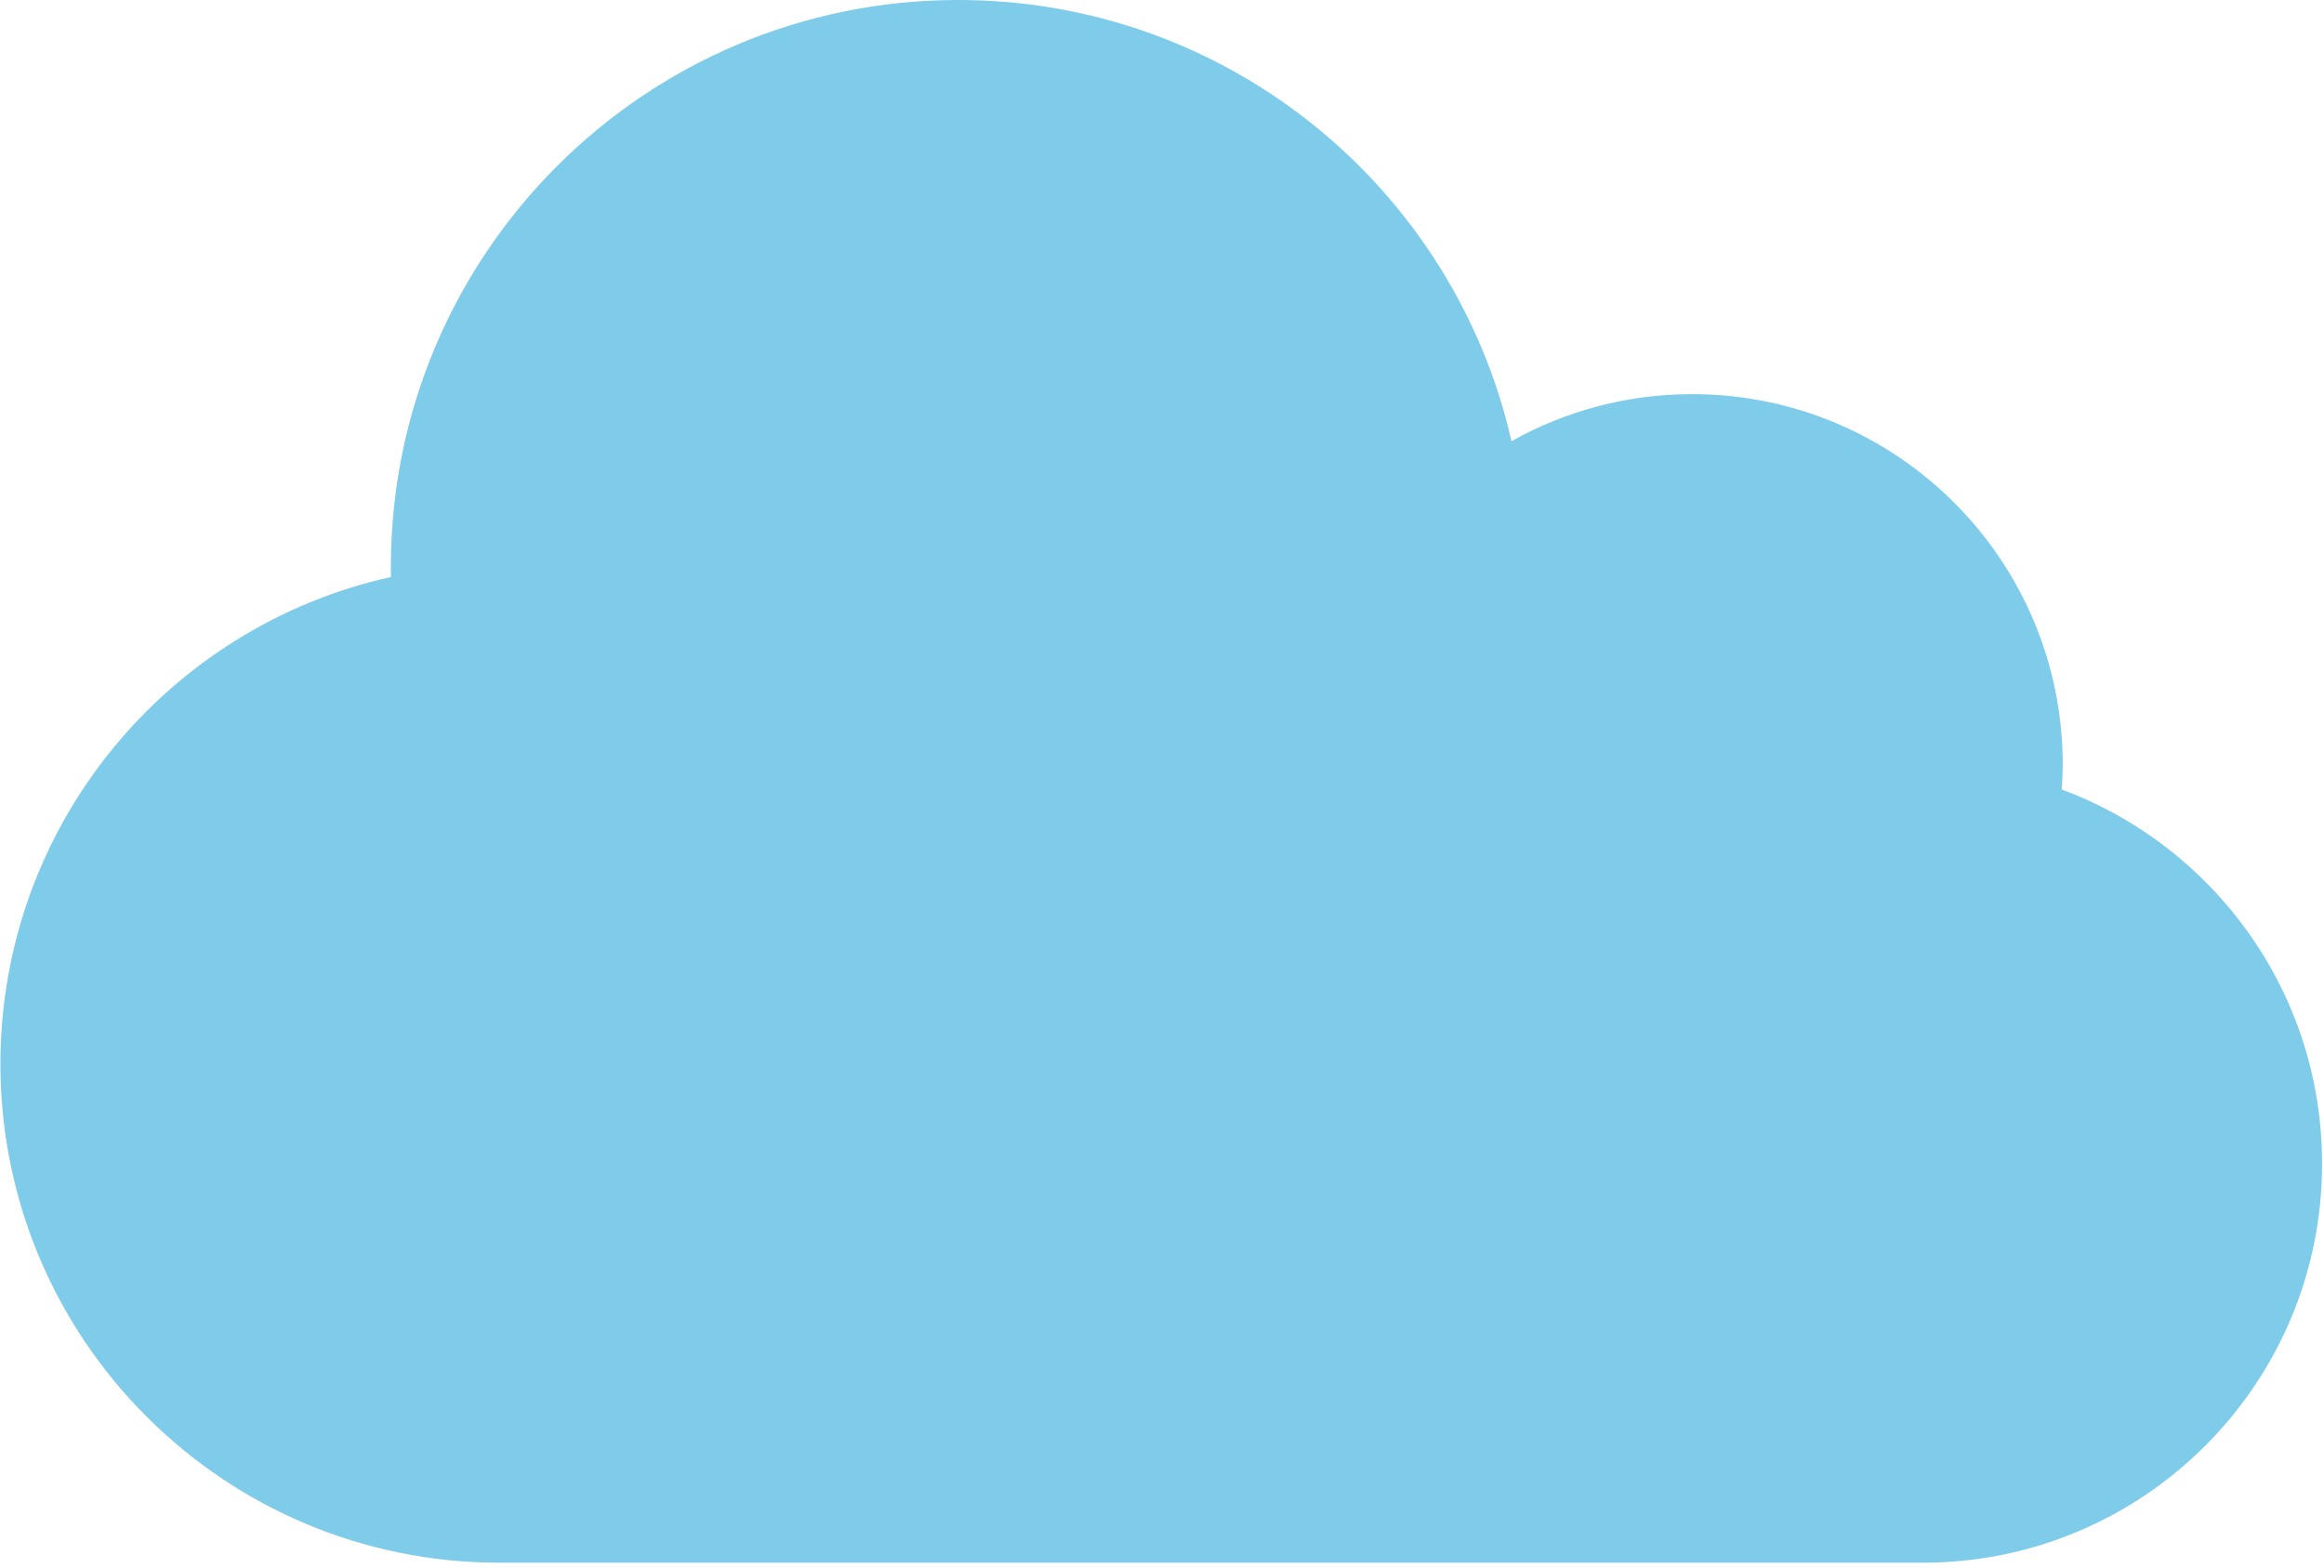 
<svg width="252px" height="170px" viewBox="0 0 252 170">
    <g id="Page-1" stroke="none" stroke-width="1" fill="none" fill-rule="evenodd">
        <path d="M42.395,62.574 C42.389,62.219 42.381,61.864 42.381,61.507 C42.381,27.538 69.925,0 103.901,0 C133.18,0 157.68,20.451 163.894,47.846 C169.689,44.602 176.365,42.745 183.478,42.745 C205.675,42.745 223.668,60.735 223.668,82.927 C223.668,83.834 223.628,84.732 223.568,85.624 C240.046,91.74 251.79,107.598 251.79,126.201 C251.79,150.1 232.412,169.474 208.508,169.474 L54.15,169.474 C24.27,169.474 0.047,145.257 0.047,115.383 C0.047,89.545 18.168,67.942 42.395,62.574 L42.395,62.574 L42.395,62.574 Z" id="Shape" fill="#7ECBEA"></path>
    </g>
</svg>
